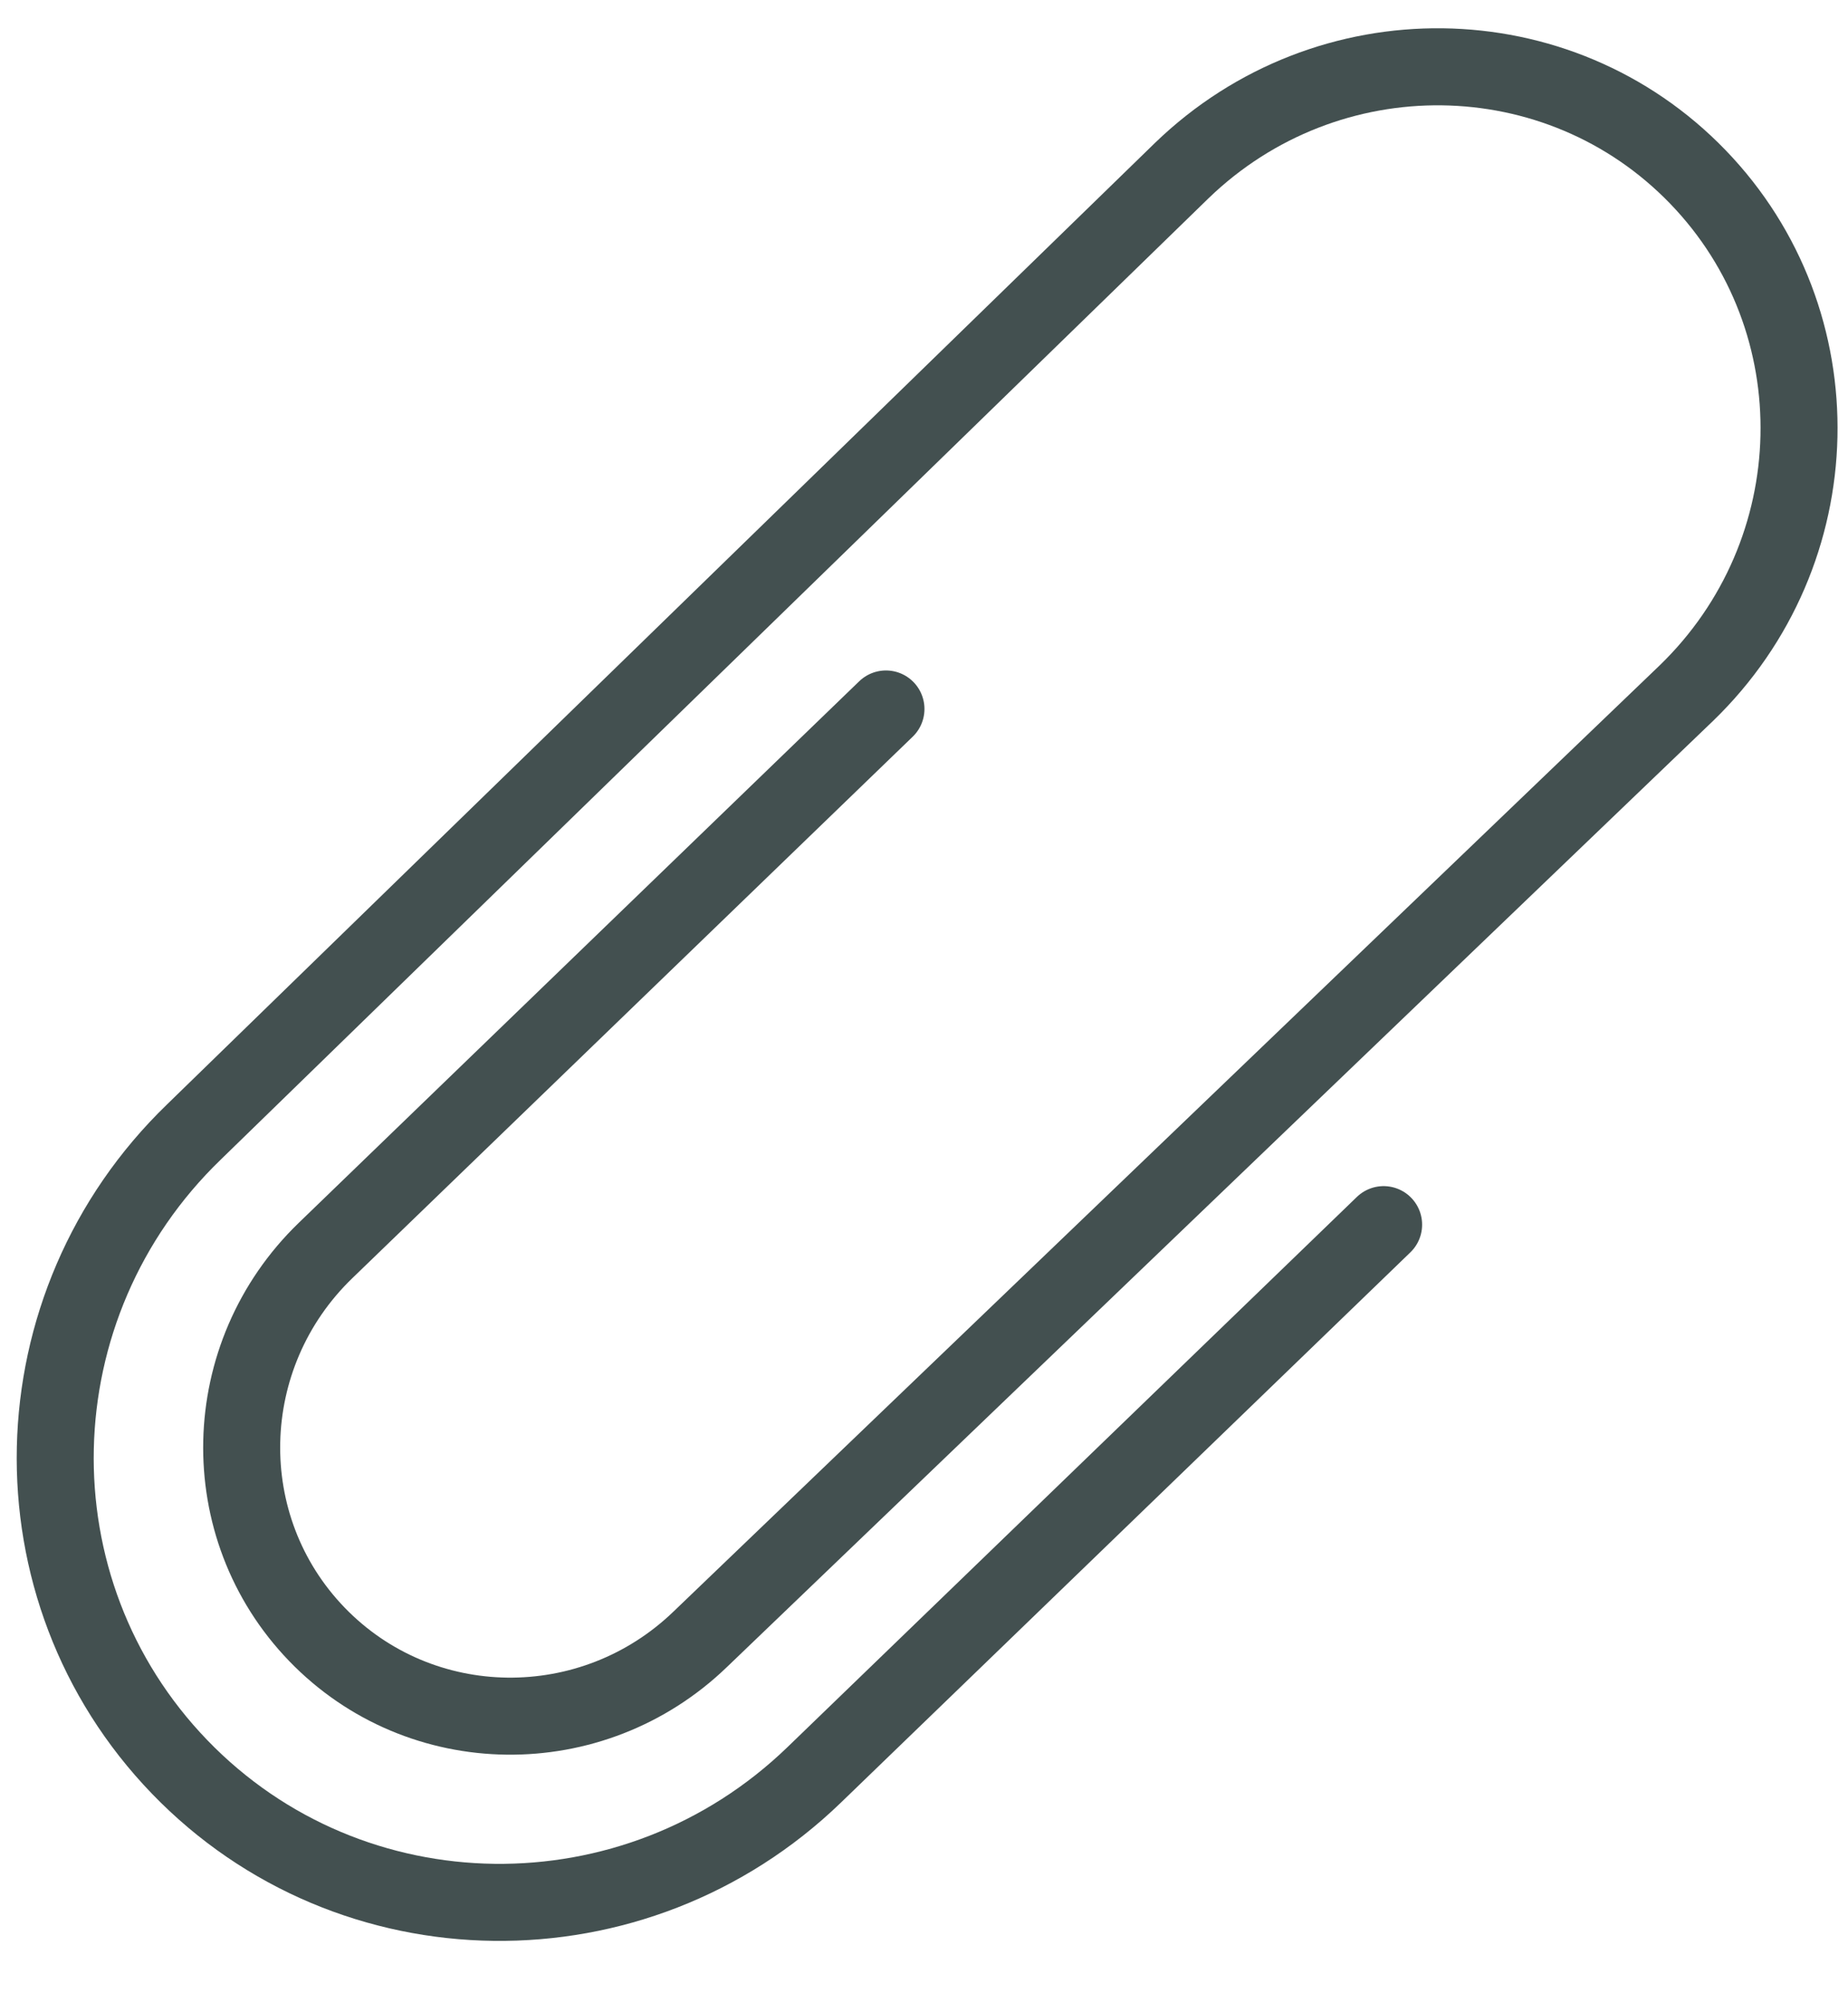 <?xml version="1.0" encoding="UTF-8" standalone="no"?>
<svg width="24px" height="26px" viewBox="0 0 24 26" version="1.1" xmlns="http://www.w3.org/2000/svg" xmlns:xlink="http://www.w3.org/1999/xlink" xmlns:sketch="http://www.bohemiancoding.com/sketch/ns">
    <g id="Page-1" stroke="none" stroke-width="1" fill="none" fill-rule="evenodd" sketch:type="MSPage">
        <g id="02_Contact-_-Chat-_-Open" sketch:type="MSArtboardGroup" transform="translate(-748, -705)" stroke="#435050" stroke-linecap="round" stroke-linejoin="round">
            <path d="M756.358,716.382 L756.358,726.5 C756.358,728.456 757.927,730.041 759.863,730.041 C761.798,730.041 763.368,728.456 763.368,726.5 L763.431,708.764 C763.431,706.133 761.32,704 758.716,704 C756.111,704 754,706.133 754,708.764 L754.064,726.661 C754.064,729.896 756.66,732.519 759.863,732.519 C763.065,732.519 765.662,729.896 765.662,726.661 L765.662,716.382" id="Imported-Layers" sketch:type="MSShapeGroup" transform="translate(760.5, 719) rotate(-314) translate(-760.5, -719) "></path>
        </g>
    </g>
</svg>